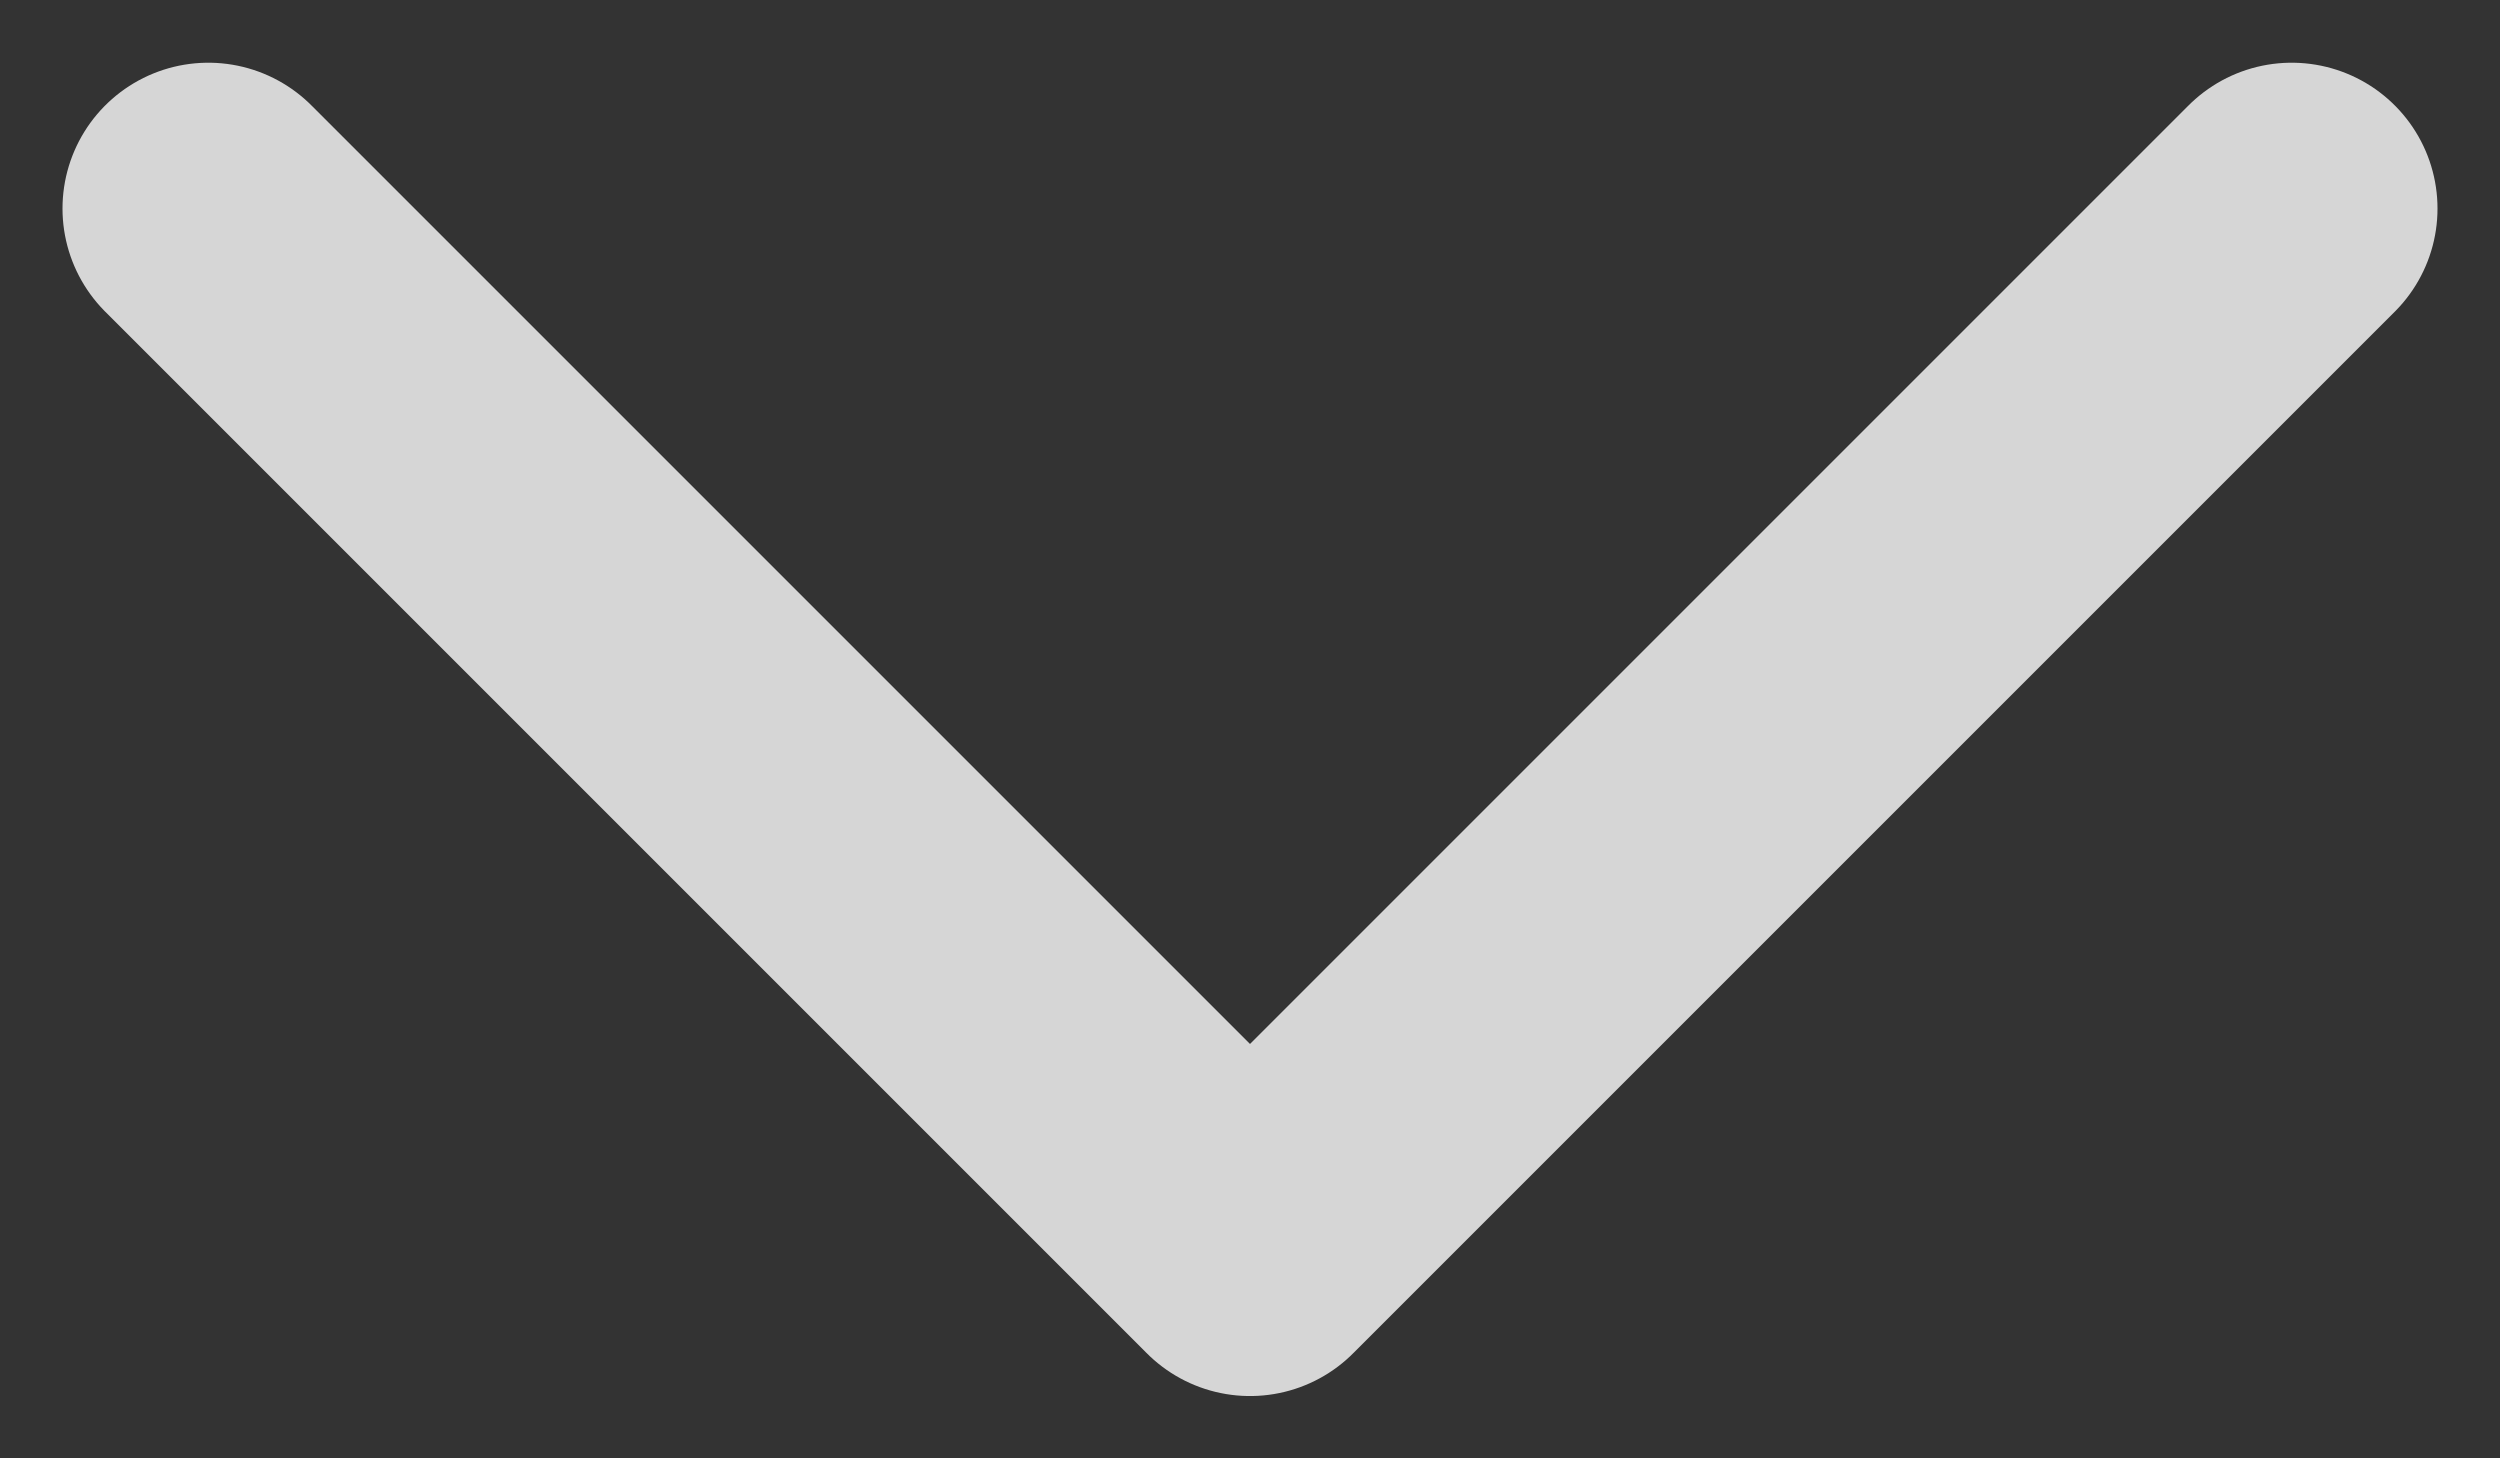 <svg width="12" height="7" viewBox="0 0 12 7" fill="none" xmlns="http://www.w3.org/2000/svg">
<rect x="0" y="0" width="12" height="7" fill="#333333" stroke="none"/>
<path opacity="0.8" d="M1 1.001L6 6.001L11 1.001" stroke="white" stroke-width="1.4" stroke-linecap="round" stroke-linejoin="round"/>
</svg>
